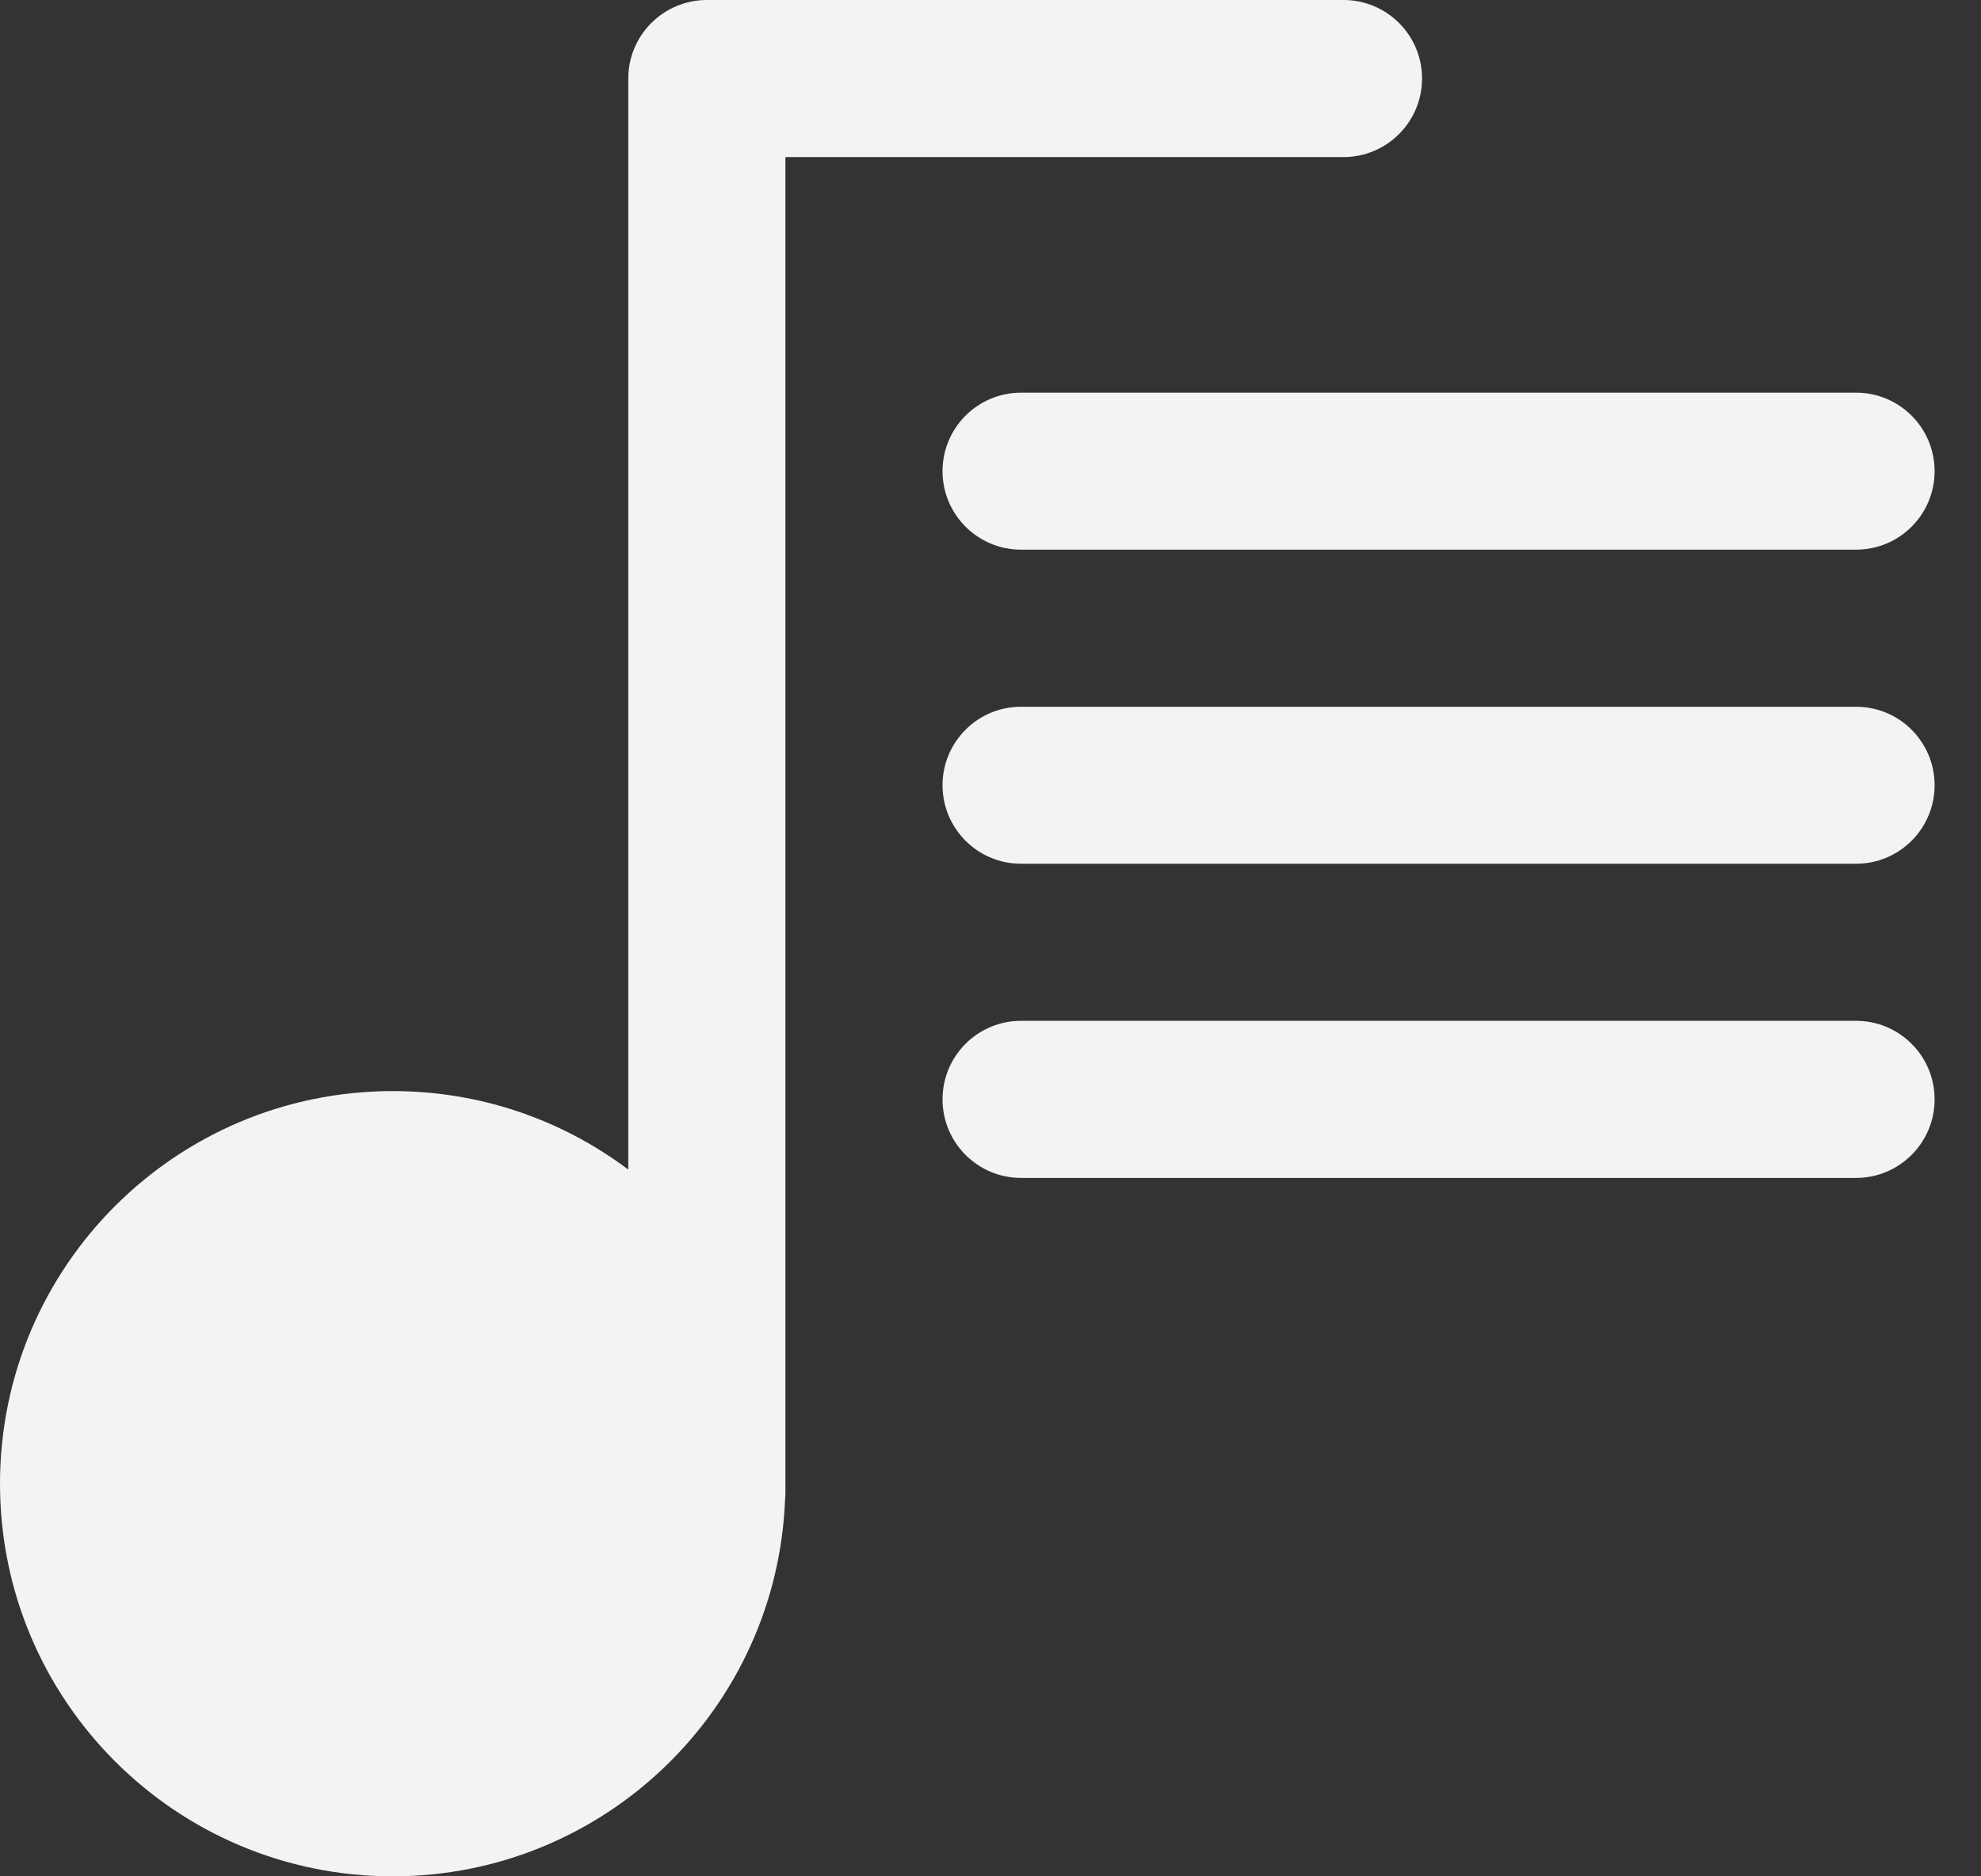 <?xml version="1.0" encoding="UTF-8"?>
<svg width="19px" height="18px" viewBox="0 0 19 18" version="1.1" xmlns="http://www.w3.org/2000/svg" xmlns:xlink="http://www.w3.org/1999/xlink">
    <rect x="0" y="0" width="19" height="18" fill="#333333" stroke="none"/>
    <!-- Generator: Sketch 55.1 (78136) - https://sketchapp.com -->
    <title>Combined Shape</title>
    <desc>Created with Sketch.</desc>
    <g id="Page-1" stroke="none" stroke-width="1" fill="none" fill-rule="evenodd">
        <g id="R1-V4-Mobile_Menü_offen_III" transform="translate(-191, -927)" fill="#F3F3F2">
            <g id="Group-11" transform="translate(0, 158)">
                <g id="Group-Copy" transform="translate(0, 737)">
                    <path d="M198.533,33.507 L198.533,46.313 C198.533,46.334 198.532,46.356 198.53,46.377 C198.455,48.391 196.799,50 194.767,50 C192.686,50 191,48.314 191,46.233 C191,44.153 192.686,42.467 194.767,42.467 C195.614,42.467 196.397,42.747 197.026,43.22 L197.026,32.753 C197.026,32.337 197.364,32 197.78,32 L203.885,32 C204.302,32 204.639,32.337 204.639,32.753 C204.639,33.169 204.302,33.507 203.885,33.507 L198.533,33.507 Z M200.793,35.767 L208.802,35.767 C209.218,35.767 209.555,36.104 209.555,36.52 C209.555,36.936 209.218,37.273 208.802,37.273 L200.793,37.273 C200.377,37.273 200.04,36.936 200.04,36.52 C200.04,36.104 200.377,35.767 200.793,35.767 Z M200.793,38.78 L208.802,38.78 C209.218,38.78 209.555,39.117 209.555,39.533 C209.555,39.949 209.218,40.286 208.802,40.286 L200.793,40.286 C200.377,40.286 200.04,39.949 200.04,39.533 C200.04,39.117 200.377,38.78 200.793,38.78 Z M200.793,41.793 L208.802,41.793 C209.218,41.793 209.555,42.13 209.555,42.546 C209.555,42.962 209.218,43.3 208.802,43.3 L200.793,43.3 C200.377,43.3 200.04,42.962 200.04,42.546 C200.04,42.13 200.377,41.793 200.793,41.793 Z" id="Combined-Shape"></path>
                </g>
            </g>
        </g>
    </g>
</svg>